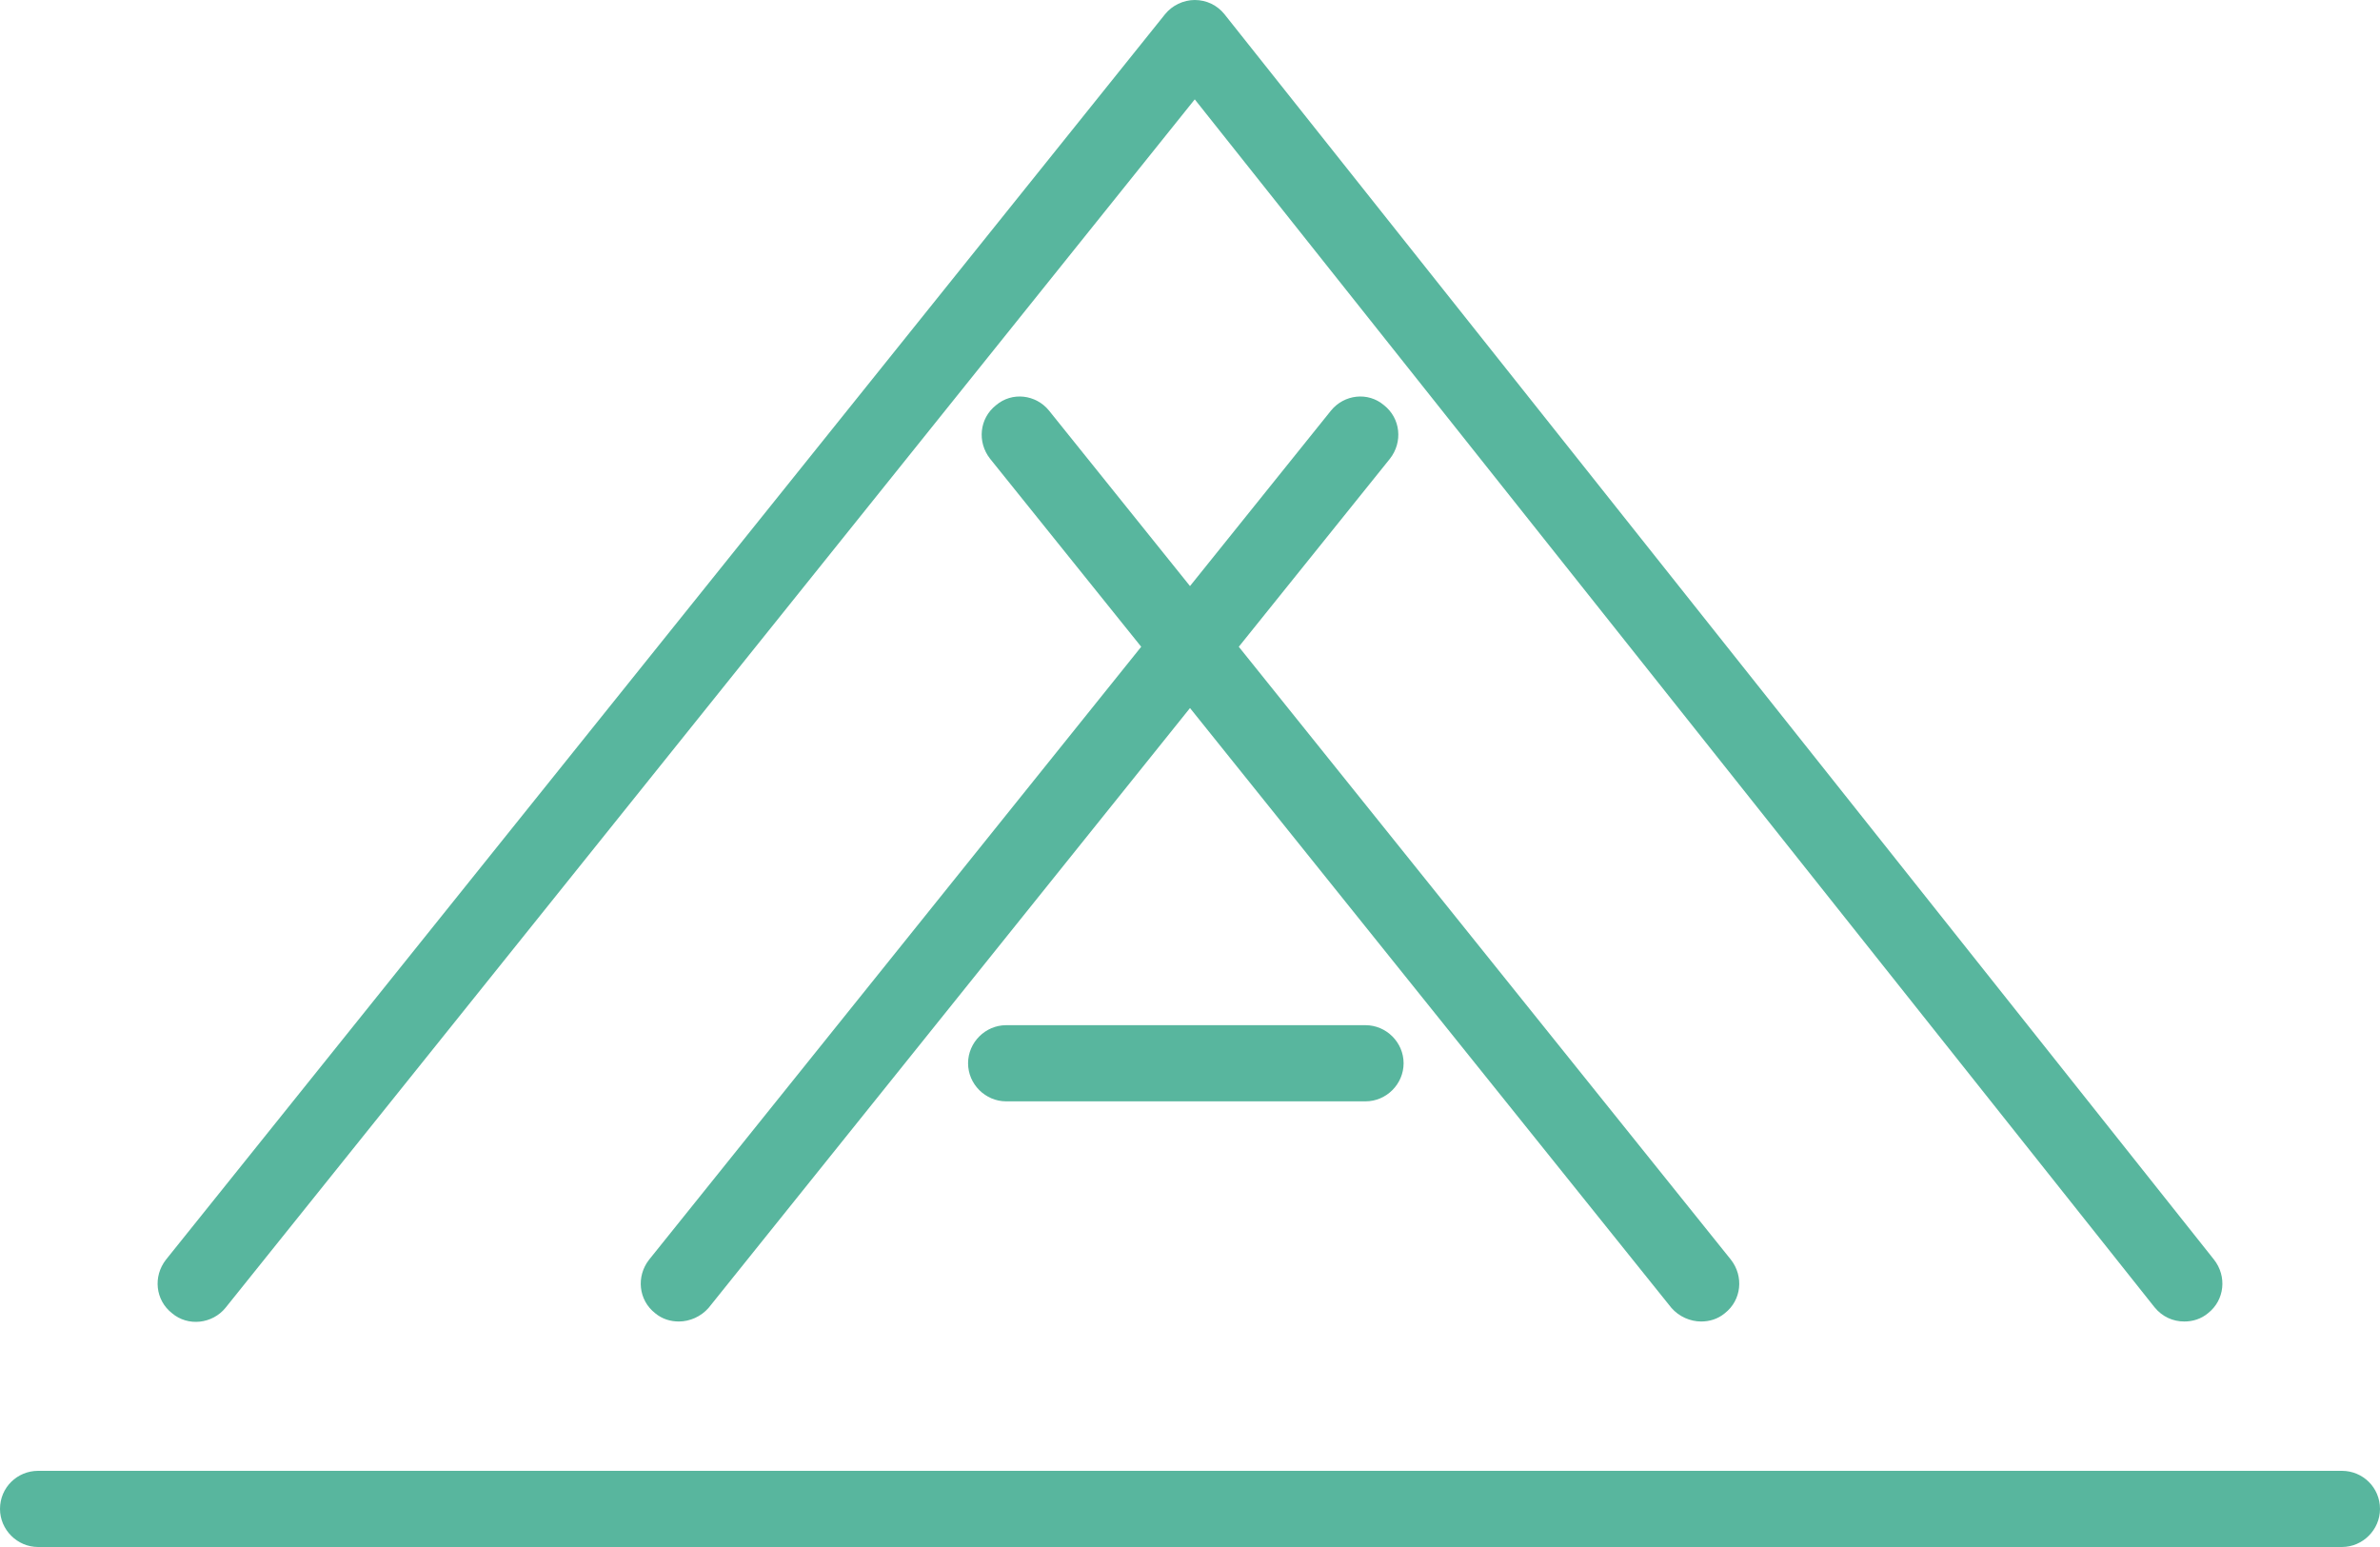 <?xml version="1.0" encoding="iso-8859-1"?>
<!-- Generator: Adobe Illustrator 16.0.0, SVG Export Plug-In . SVG Version: 6.00 Build 0)  -->
<!DOCTYPE svg PUBLIC "-//W3C//DTD SVG 1.1 Tiny//EN" "http://www.w3.org/Graphics/SVG/1.1/DTD/svg11-tiny.dtd">
<svg version="1.1" baseProfile="tiny" id="Layer_1" xmlns="http://www.w3.org/2000/svg" xmlns:xlink="http://www.w3.org/1999/xlink"
	 x="0px" y="0px" width="40px" height="26px" viewBox="0 0 40 26" xml:space="preserve">
<path fill-rule="evenodd" fill="#58B69E" d="M39.36,24.72H0.64C0.29,24.72,0,25,0,25.36C0,25.71,0.29,26,0.64,26h38.72
	c0.35,0,0.64-0.29,0.64-0.64C40,25,39.71,24.72,39.36,24.72z M16.91,17.23c-0.35,0-0.64,0.29-0.64,0.64s0.29,0.64,0.64,0.64h6.04
	c0.35,0,0.64-0.29,0.64-0.64s-0.29-0.64-0.64-0.64H16.91z M2.89,22.07c0.27,0.23,0.68,0.18,0.9-0.09L20.08,1.67l16.13,20.3
	c0.13,0.16,0.31,0.24,0.5,0.24c0.14,0,0.28-0.04,0.4-0.14c0.28-0.22,0.32-0.62,0.1-0.9L20.58,0.24C20.46,0.09,20.28,0,20.08,0
	c-0.19,0-0.38,0.09-0.5,0.24L2.79,21.17C2.57,21.45,2.61,21.85,2.89,22.07z M28.59,22.21c0.14,0,0.28-0.04,0.4-0.14
	c0.28-0.22,0.32-0.62,0.1-0.9l-8.27-10.3l2.54-3.16c0.22-0.28,0.18-0.68-0.1-0.9c-0.27-0.23-0.67-0.18-0.89,0.09L20,9.85L17.63,6.9
	c-0.22-0.27-0.62-0.32-0.89-0.09c-0.28,0.22-0.32,0.62-0.1,0.9l2.54,3.16l-8.27,10.3c-0.22,0.28-0.18,0.68,0.1,0.9
	c0.12,0.1,0.26,0.14,0.4,0.14c0.18,0,0.37-0.08,0.5-0.23L20,11.9l8.09,10.08C28.22,22.13,28.41,22.21,28.59,22.21z"/>
</svg>
